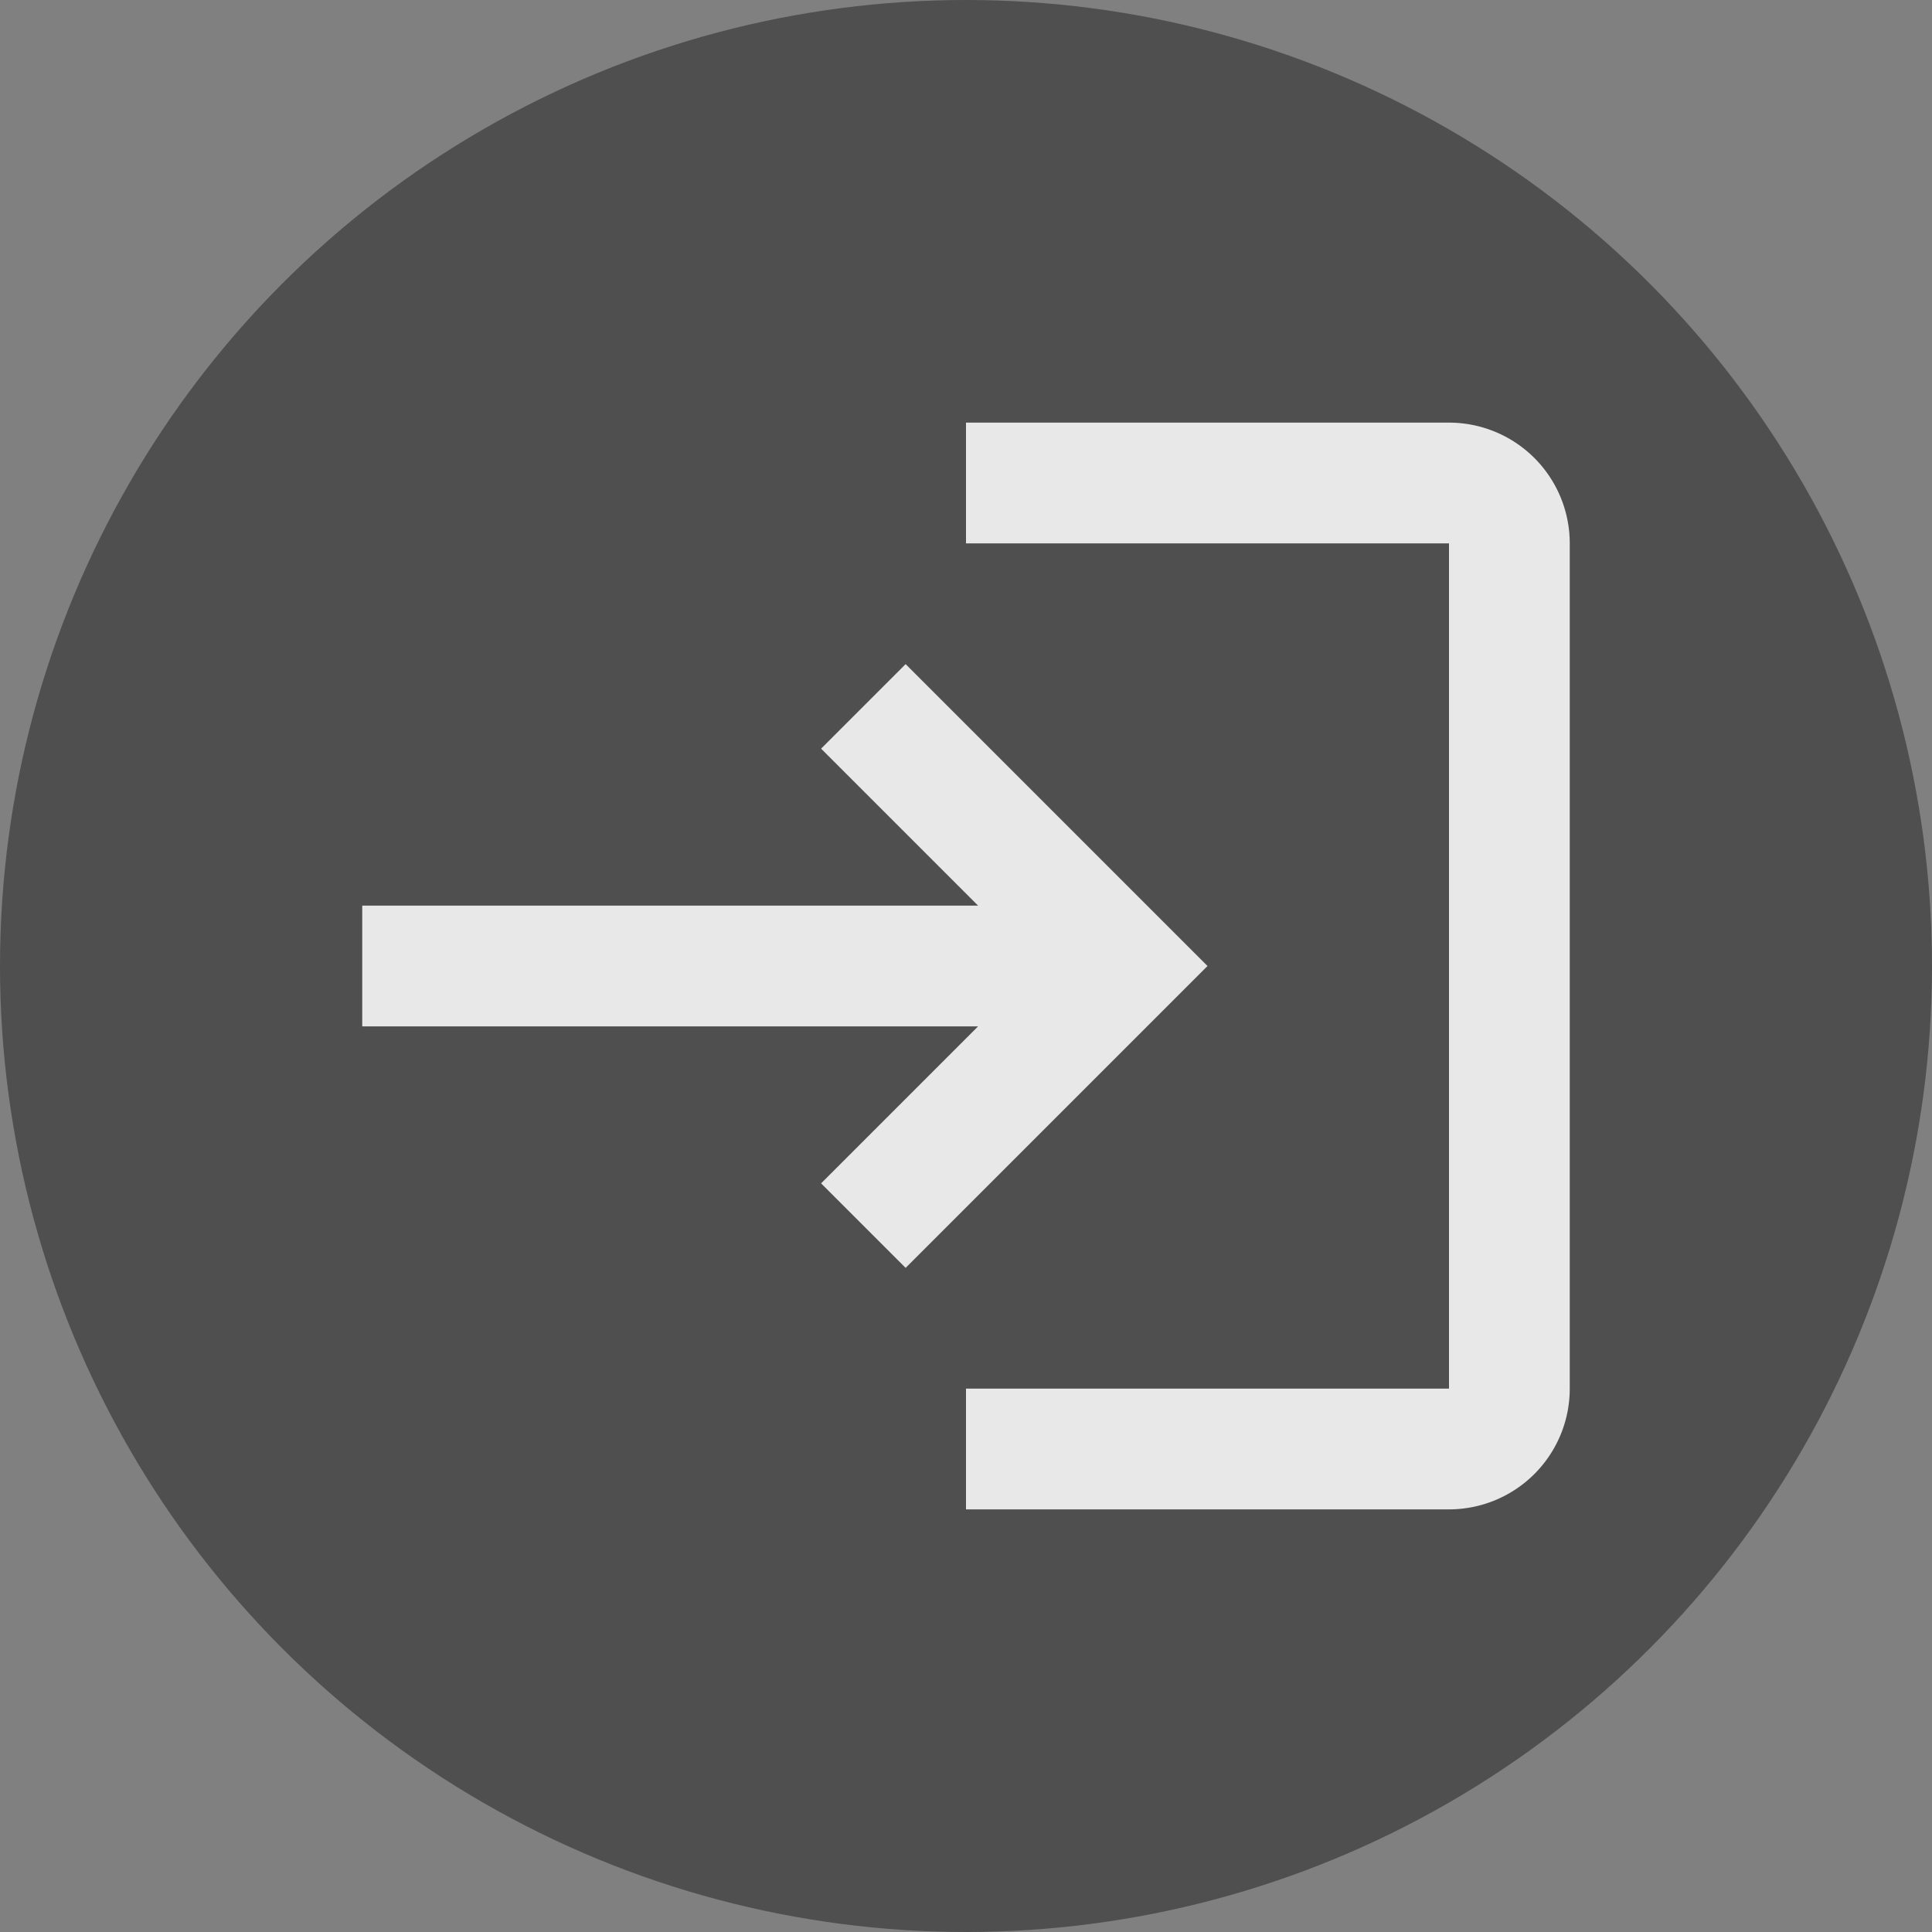 <svg id="Group_2573" data-name="Group 2573" xmlns="http://www.w3.org/2000/svg" width="24" height="24" viewBox="0 0 24 24">
  <rect x="0" y="0" width="24" height="24" fill="#808080" stroke="none"/>
  <circle id="Ellipse_294" data-name="Ellipse 294" cx="12" cy="12" r="12" fill="rgba(0,0,0,0.38)"/>
  <g id="login-24px" transform="translate(3 3)">
    <g id="Group_1832" data-name="Group 1832">
      <rect id="Rectangle_1746" data-name="Rectangle 1746" width="18" height="18" fill="none"/>
    </g>
    <g id="Group_1833" data-name="Group 1833" transform="translate(1.5 2.25)">
      <path id="Path_6244" data-name="Path 6244" d="M8.75,6,7.7,7.05,9.65,9H2v1.5H9.65L7.7,12.45,8.75,13.5,12.5,9.75Zm6.75,9h-6v1.5h6A1.5,1.5,0,0,0,17,15V4.5A1.5,1.5,0,0,0,15.5,3h-6V4.5h6Z" transform="translate(-2 -3)" fill="rgba(255,255,255,0.87)"/>
    </g>
  </g>
</svg>
